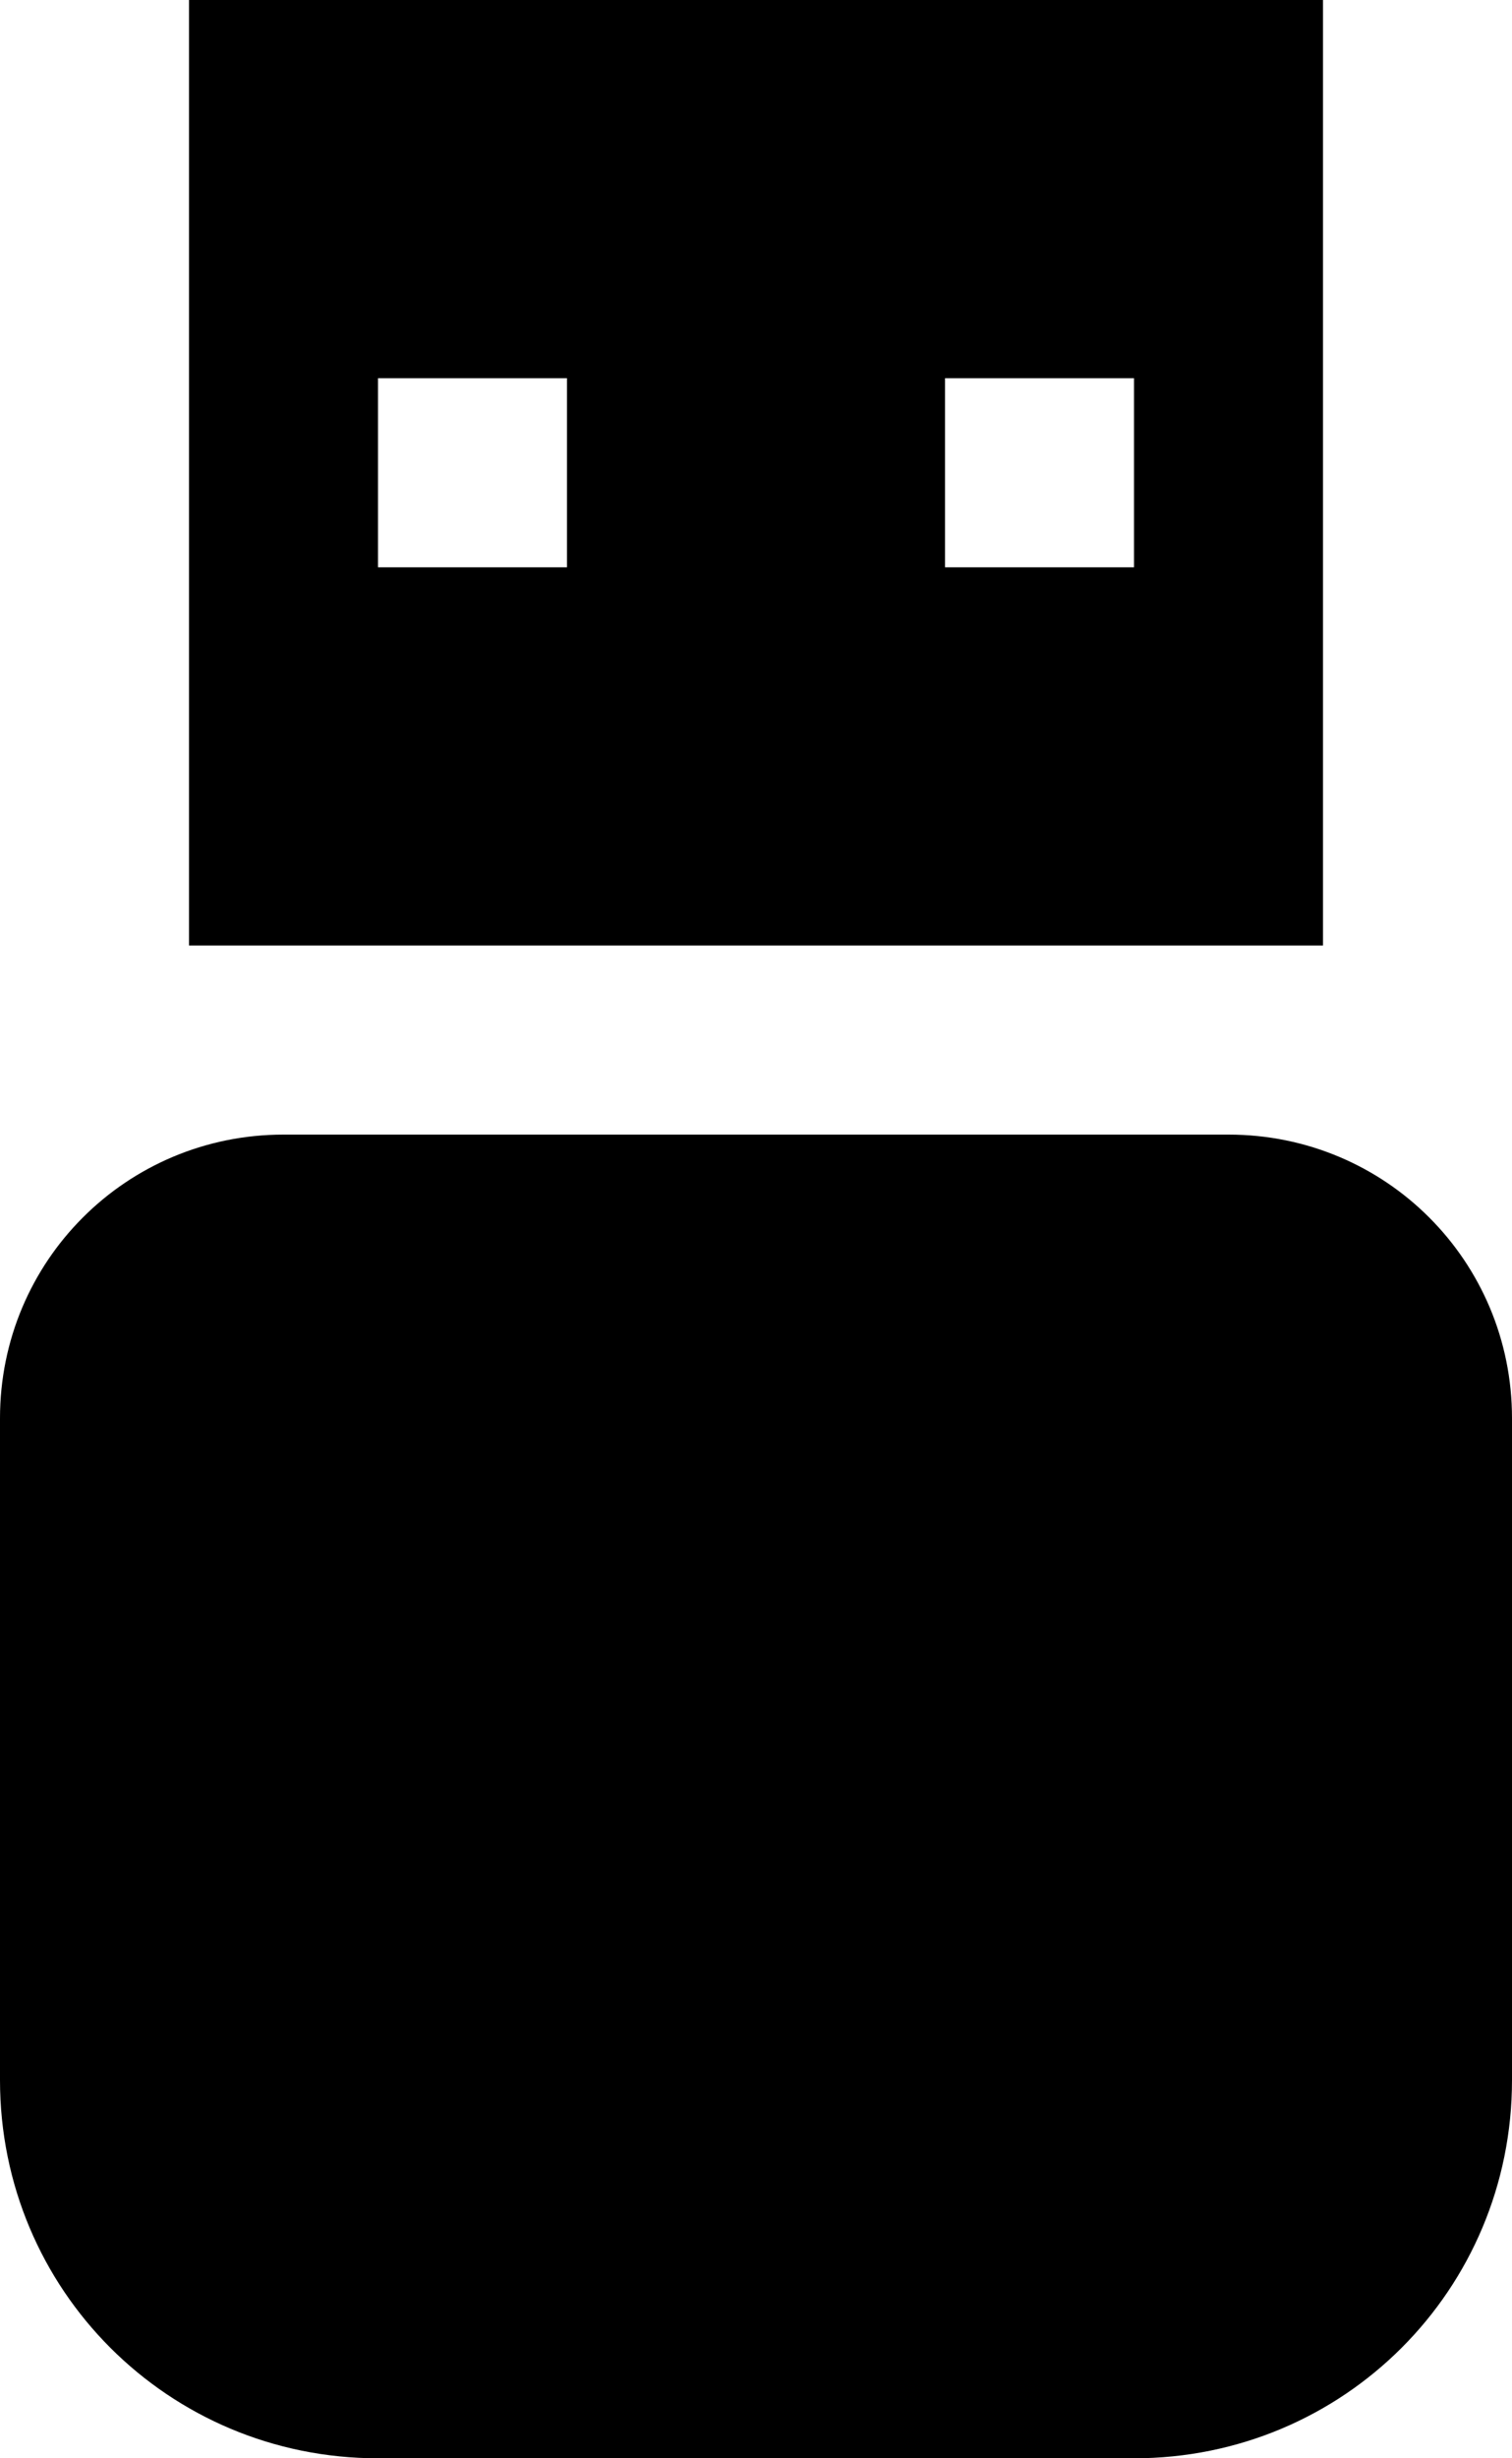 <?xml version="1.0" encoding="UTF-8" standalone="no"?>
<!-- Created with Inkscape (http://www.inkscape.org/) -->

<svg
   width="8"
   height="13"
   viewBox="0 0 8 13"
   version="1.1"
   id="svg5"
   xml:space="preserve"
   xmlns="http://www.w3.org/2000/svg"
   xmlns:svg="http://www.w3.org/2000/svg"><defs
     id="defs2" /><g
     id="layer1"
     transform="translate(-308,135)"><path
       id="rect2"
       style="stroke-width:3;stroke-linecap:round;stroke-linejoin:round;stroke-miterlimit:58;stroke-dashoffset:3;paint-order:stroke fill markers"
       d="m 309,-135 v 5 h 6 v -5 z m 1,2 h 1 v 1 h -1 z m 3,0 h 1 v 1 h -1 z m -3.5,4 c -0.831,0 -1.5,0.669 -1.5,1.5 v 3.5 c 0,1.109 0.891,2 2,2 h 4 c 1.109,0 2,-0.891 2,-2 v -3.5 c 0,-0.831 -0.668,-1.5 -1.5,-1.5 z" /></g></svg>
